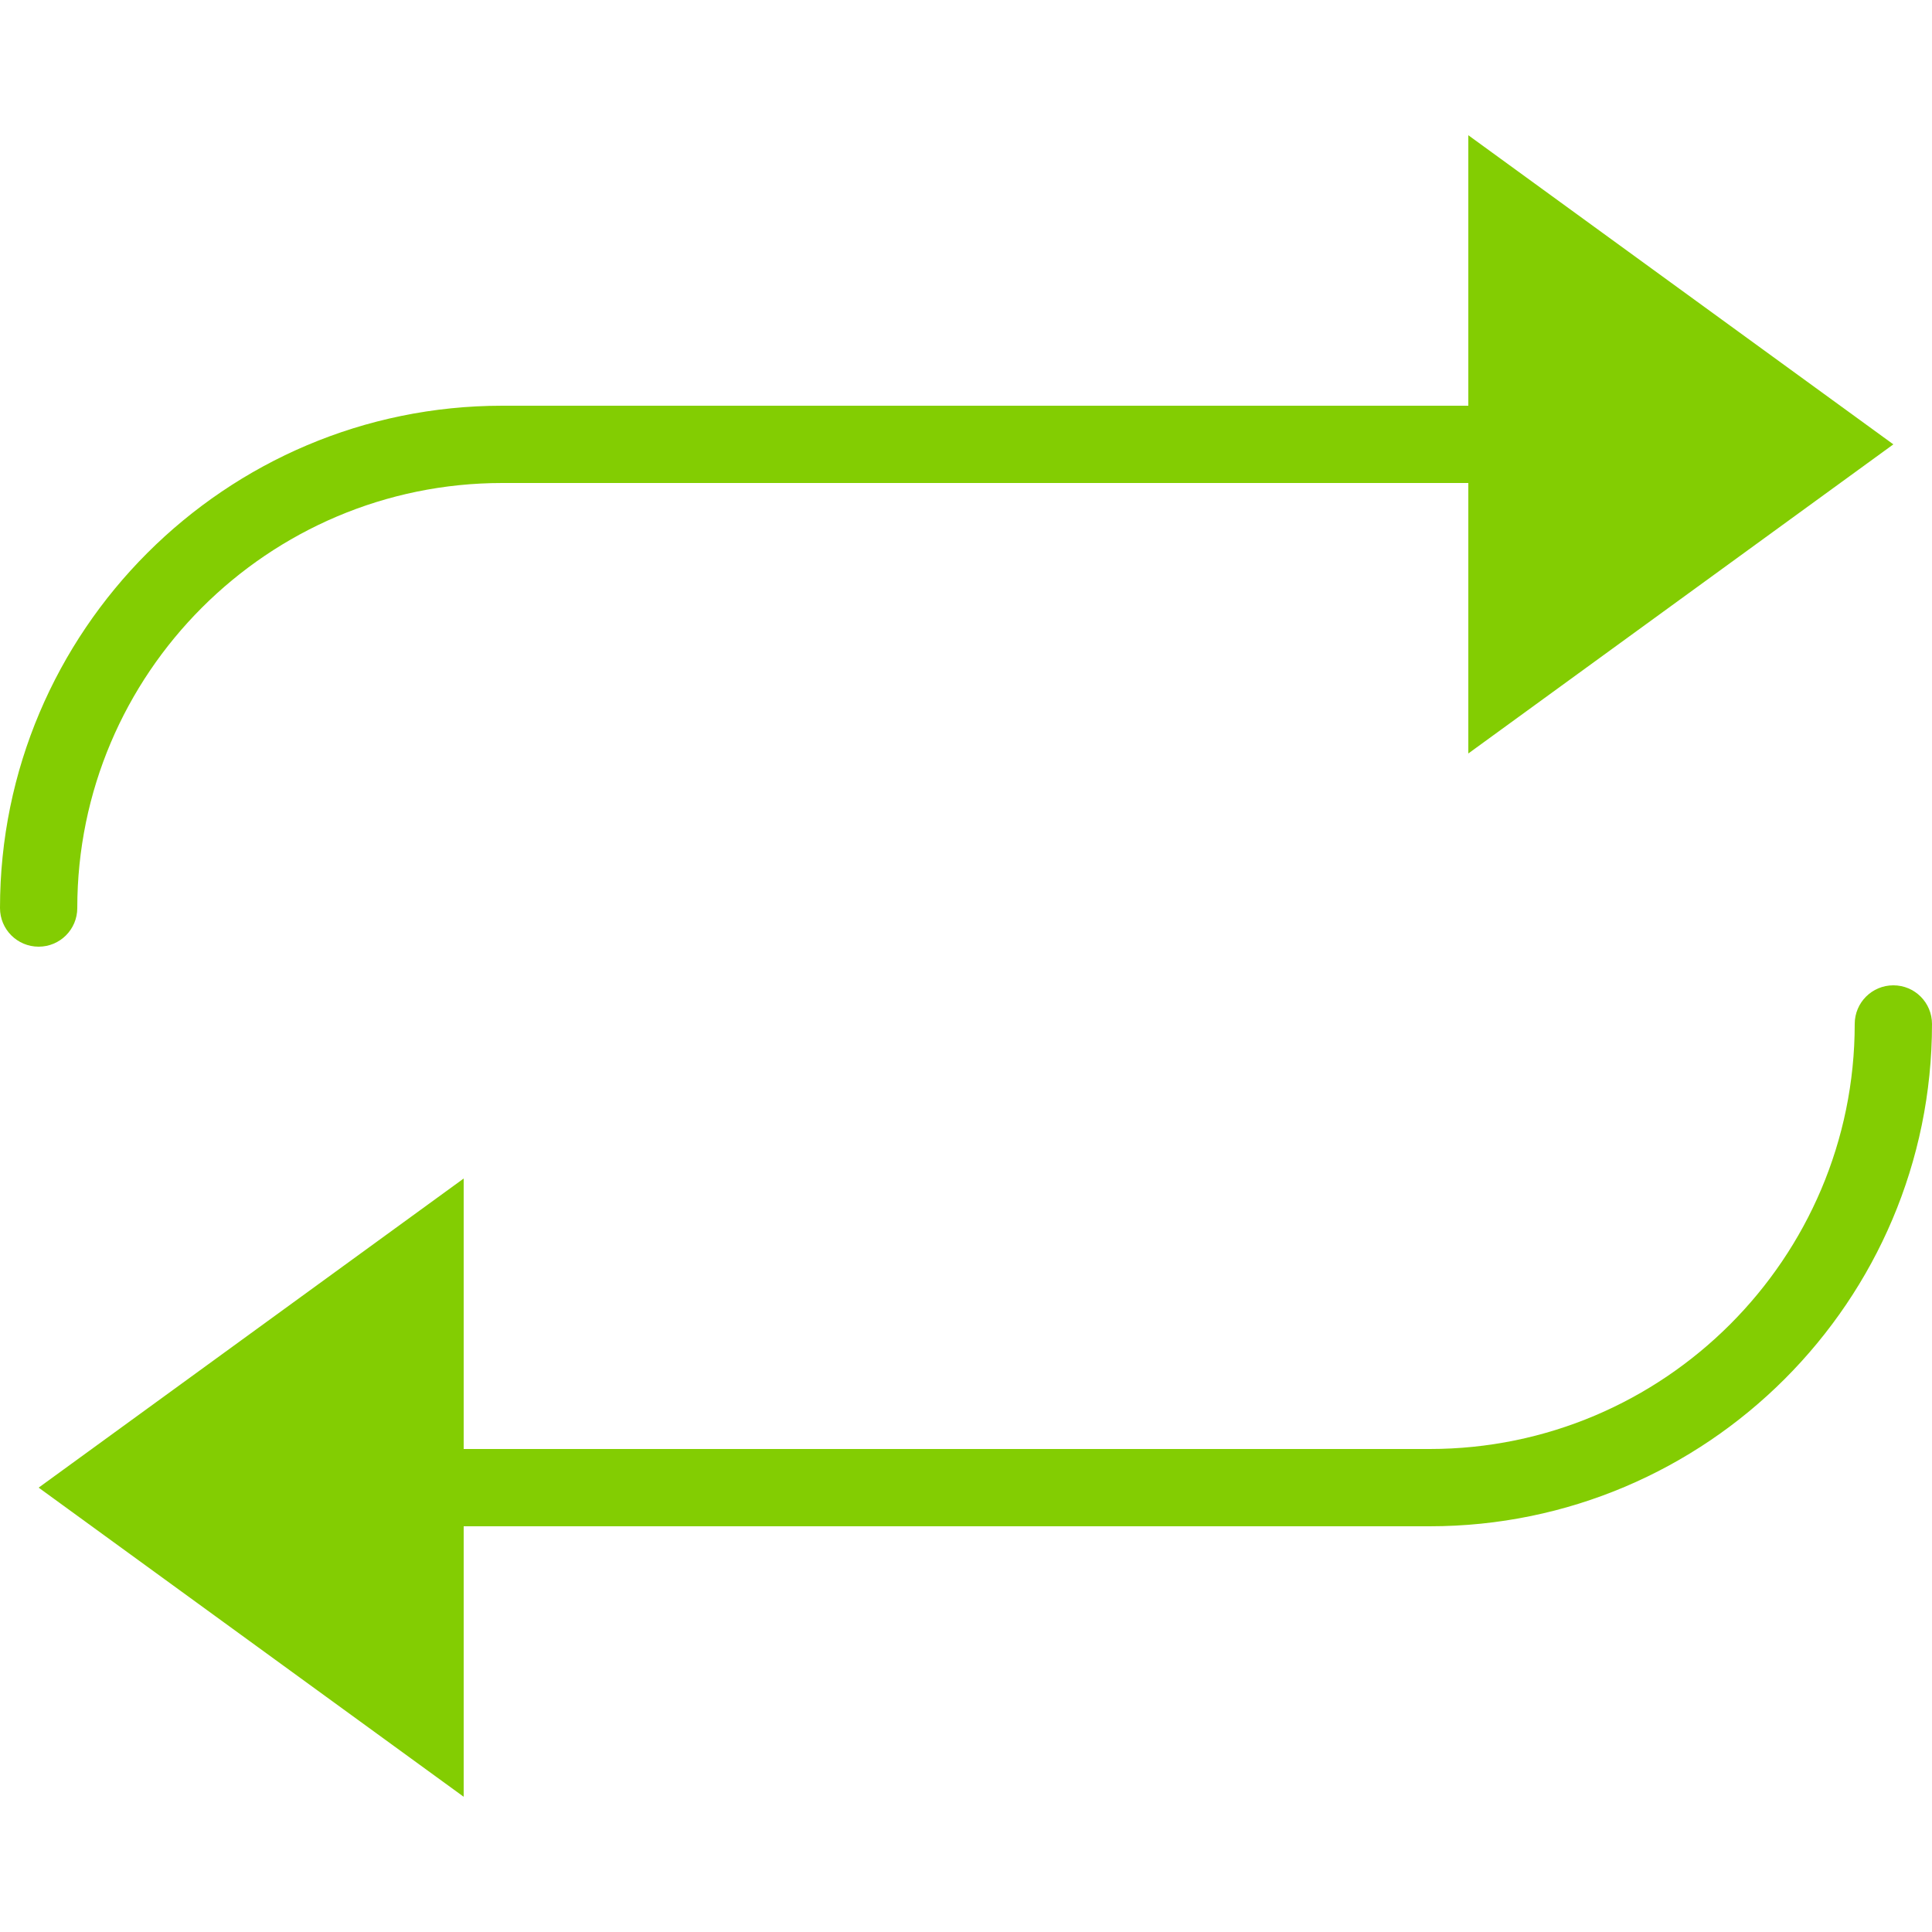 <?xml version="1.0" encoding="iso-8859-1"?>
<!-- Uploaded to: SVG Repo, www.svgrepo.com, Generator: SVG Repo Mixer Tools -->
<svg height="800px" width="800px" version="1.1" id="Capa_1" xmlns="http://www.w3.org/2000/svg" xmlns:xlink="http://www.w3.org/1999/xlink" 
	 viewBox="0 0 50 50" xml:space="preserve">
<path style="fill:#83CD02;" d="M1,24.5c-0.553,0-1-0.447-1-1c0-7.168,5.832-13,13-13h25c0.553,0,1,0.447,1,1s-0.447,1-1,1H13
	c-6.065,0-11,4.935-11,11C2,24.053,1.553,24.5,1,24.5z"/>
<polygon style="fill:#83CD02;" points="38,19.5 49,11.5 38,3.5 "/>
<path style="fill:#83CD02;" d="M37,39.5H12c-0.553,0-1-0.447-1-1s0.447-1,1-1h25c6.065,0,11-4.935,11-11c0-0.553,0.447-1,1-1
	s1,0.447,1,1C50,33.668,44.168,39.5,37,39.5z"/>
<polygon style="fill:#83CD02;" points="12,30.5 1,38.5 12,46.5 "/>
</svg>